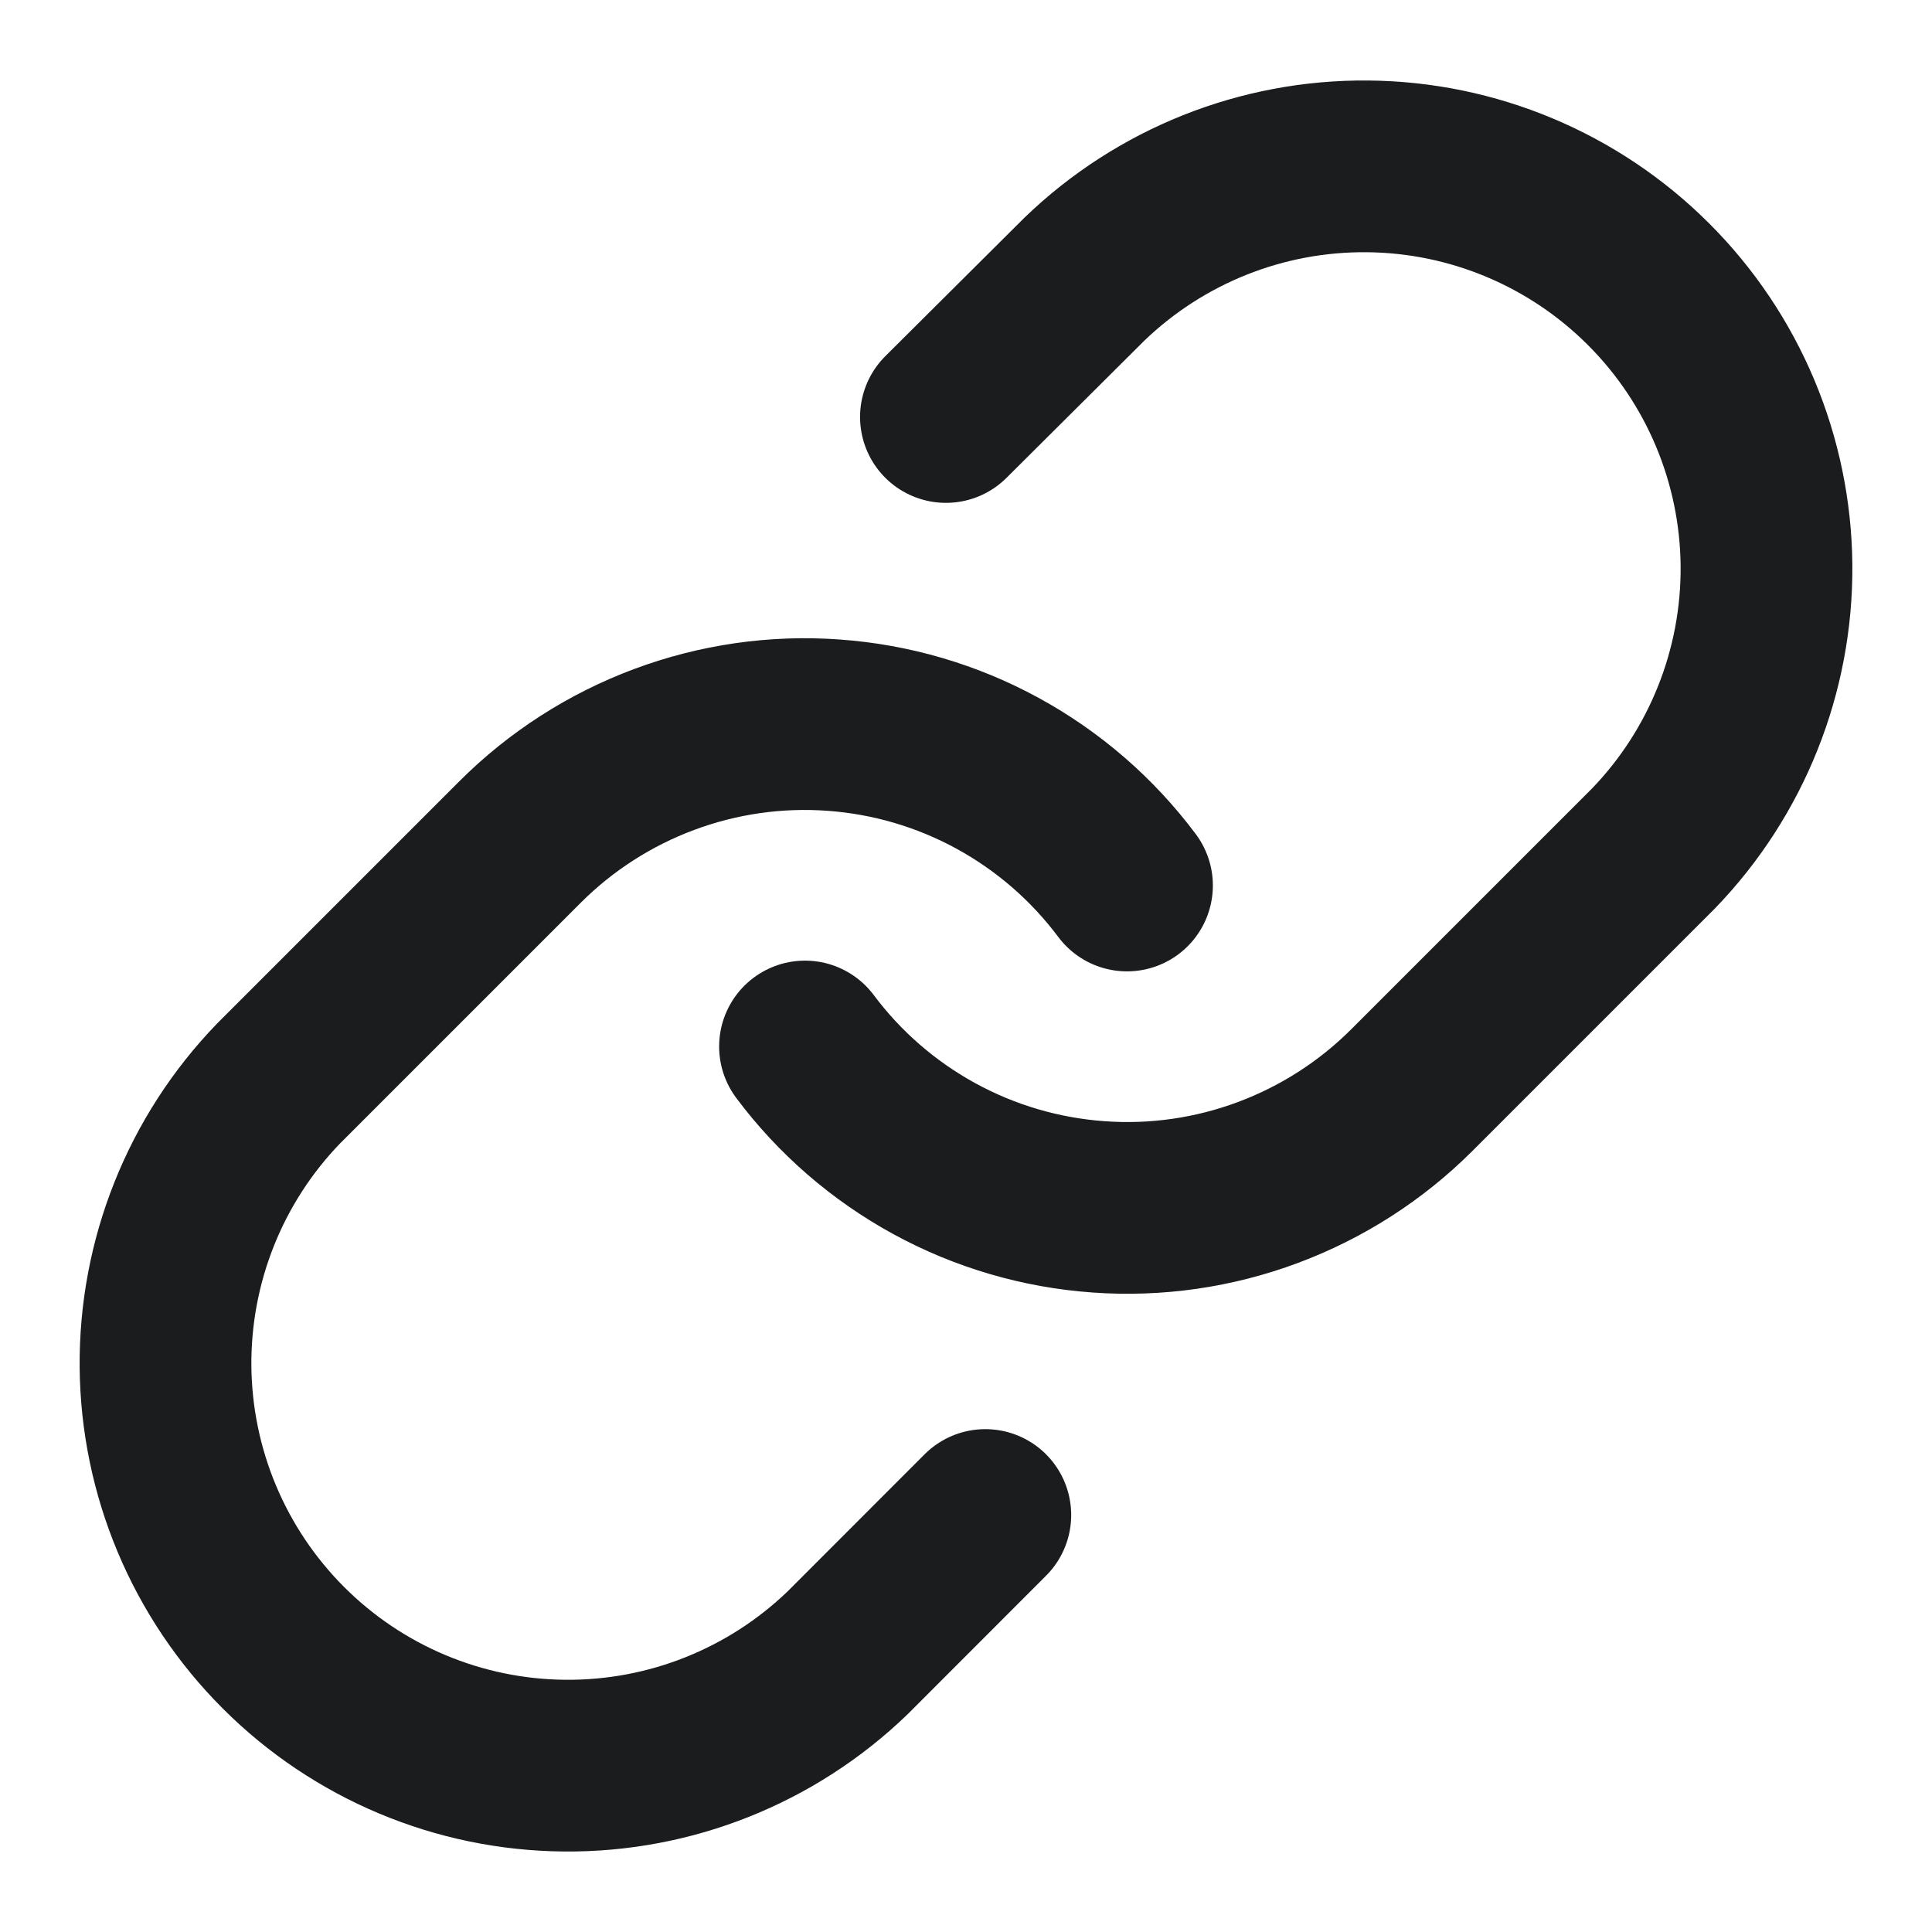 <svg width="18" height="18" viewBox="0 0 18 18" fill="none" xmlns="http://www.w3.org/2000/svg">
<g clip-path="url(#clip0_204_546)">
<path d="M7.5 9.75C7.822 10.181 8.233 10.537 8.705 10.795C9.177 11.053 9.699 11.206 10.235 11.244C10.771 11.283 11.31 11.205 11.813 11.017C12.317 10.829 12.775 10.535 13.155 10.155L15.405 7.905C16.088 7.198 16.466 6.25 16.458 5.267C16.449 4.284 16.055 3.343 15.359 2.648C14.664 1.953 13.723 1.558 12.74 1.55C11.757 1.541 10.81 1.919 10.102 2.602L8.813 3.885M10.5 8.25C10.178 7.819 9.767 7.463 9.295 7.205C8.823 6.947 8.301 6.794 7.765 6.756C7.229 6.717 6.69 6.795 6.187 6.983C5.683 7.171 5.225 7.465 4.845 7.845L2.595 10.095C1.912 10.802 1.534 11.749 1.542 12.733C1.551 13.716 1.945 14.656 2.641 15.352C3.336 16.047 4.277 16.442 5.26 16.45C6.243 16.459 7.19 16.081 7.898 15.398L9.18 14.115" stroke="#1A1C1E" stroke-width="1.6" stroke-linecap="round" stroke-linejoin="round"/>
</g>
<defs>
<clipPath id="clip0_204_546">
<rect width="18" height="18" fill="white"/>
</clipPath>
</defs>
</svg>
